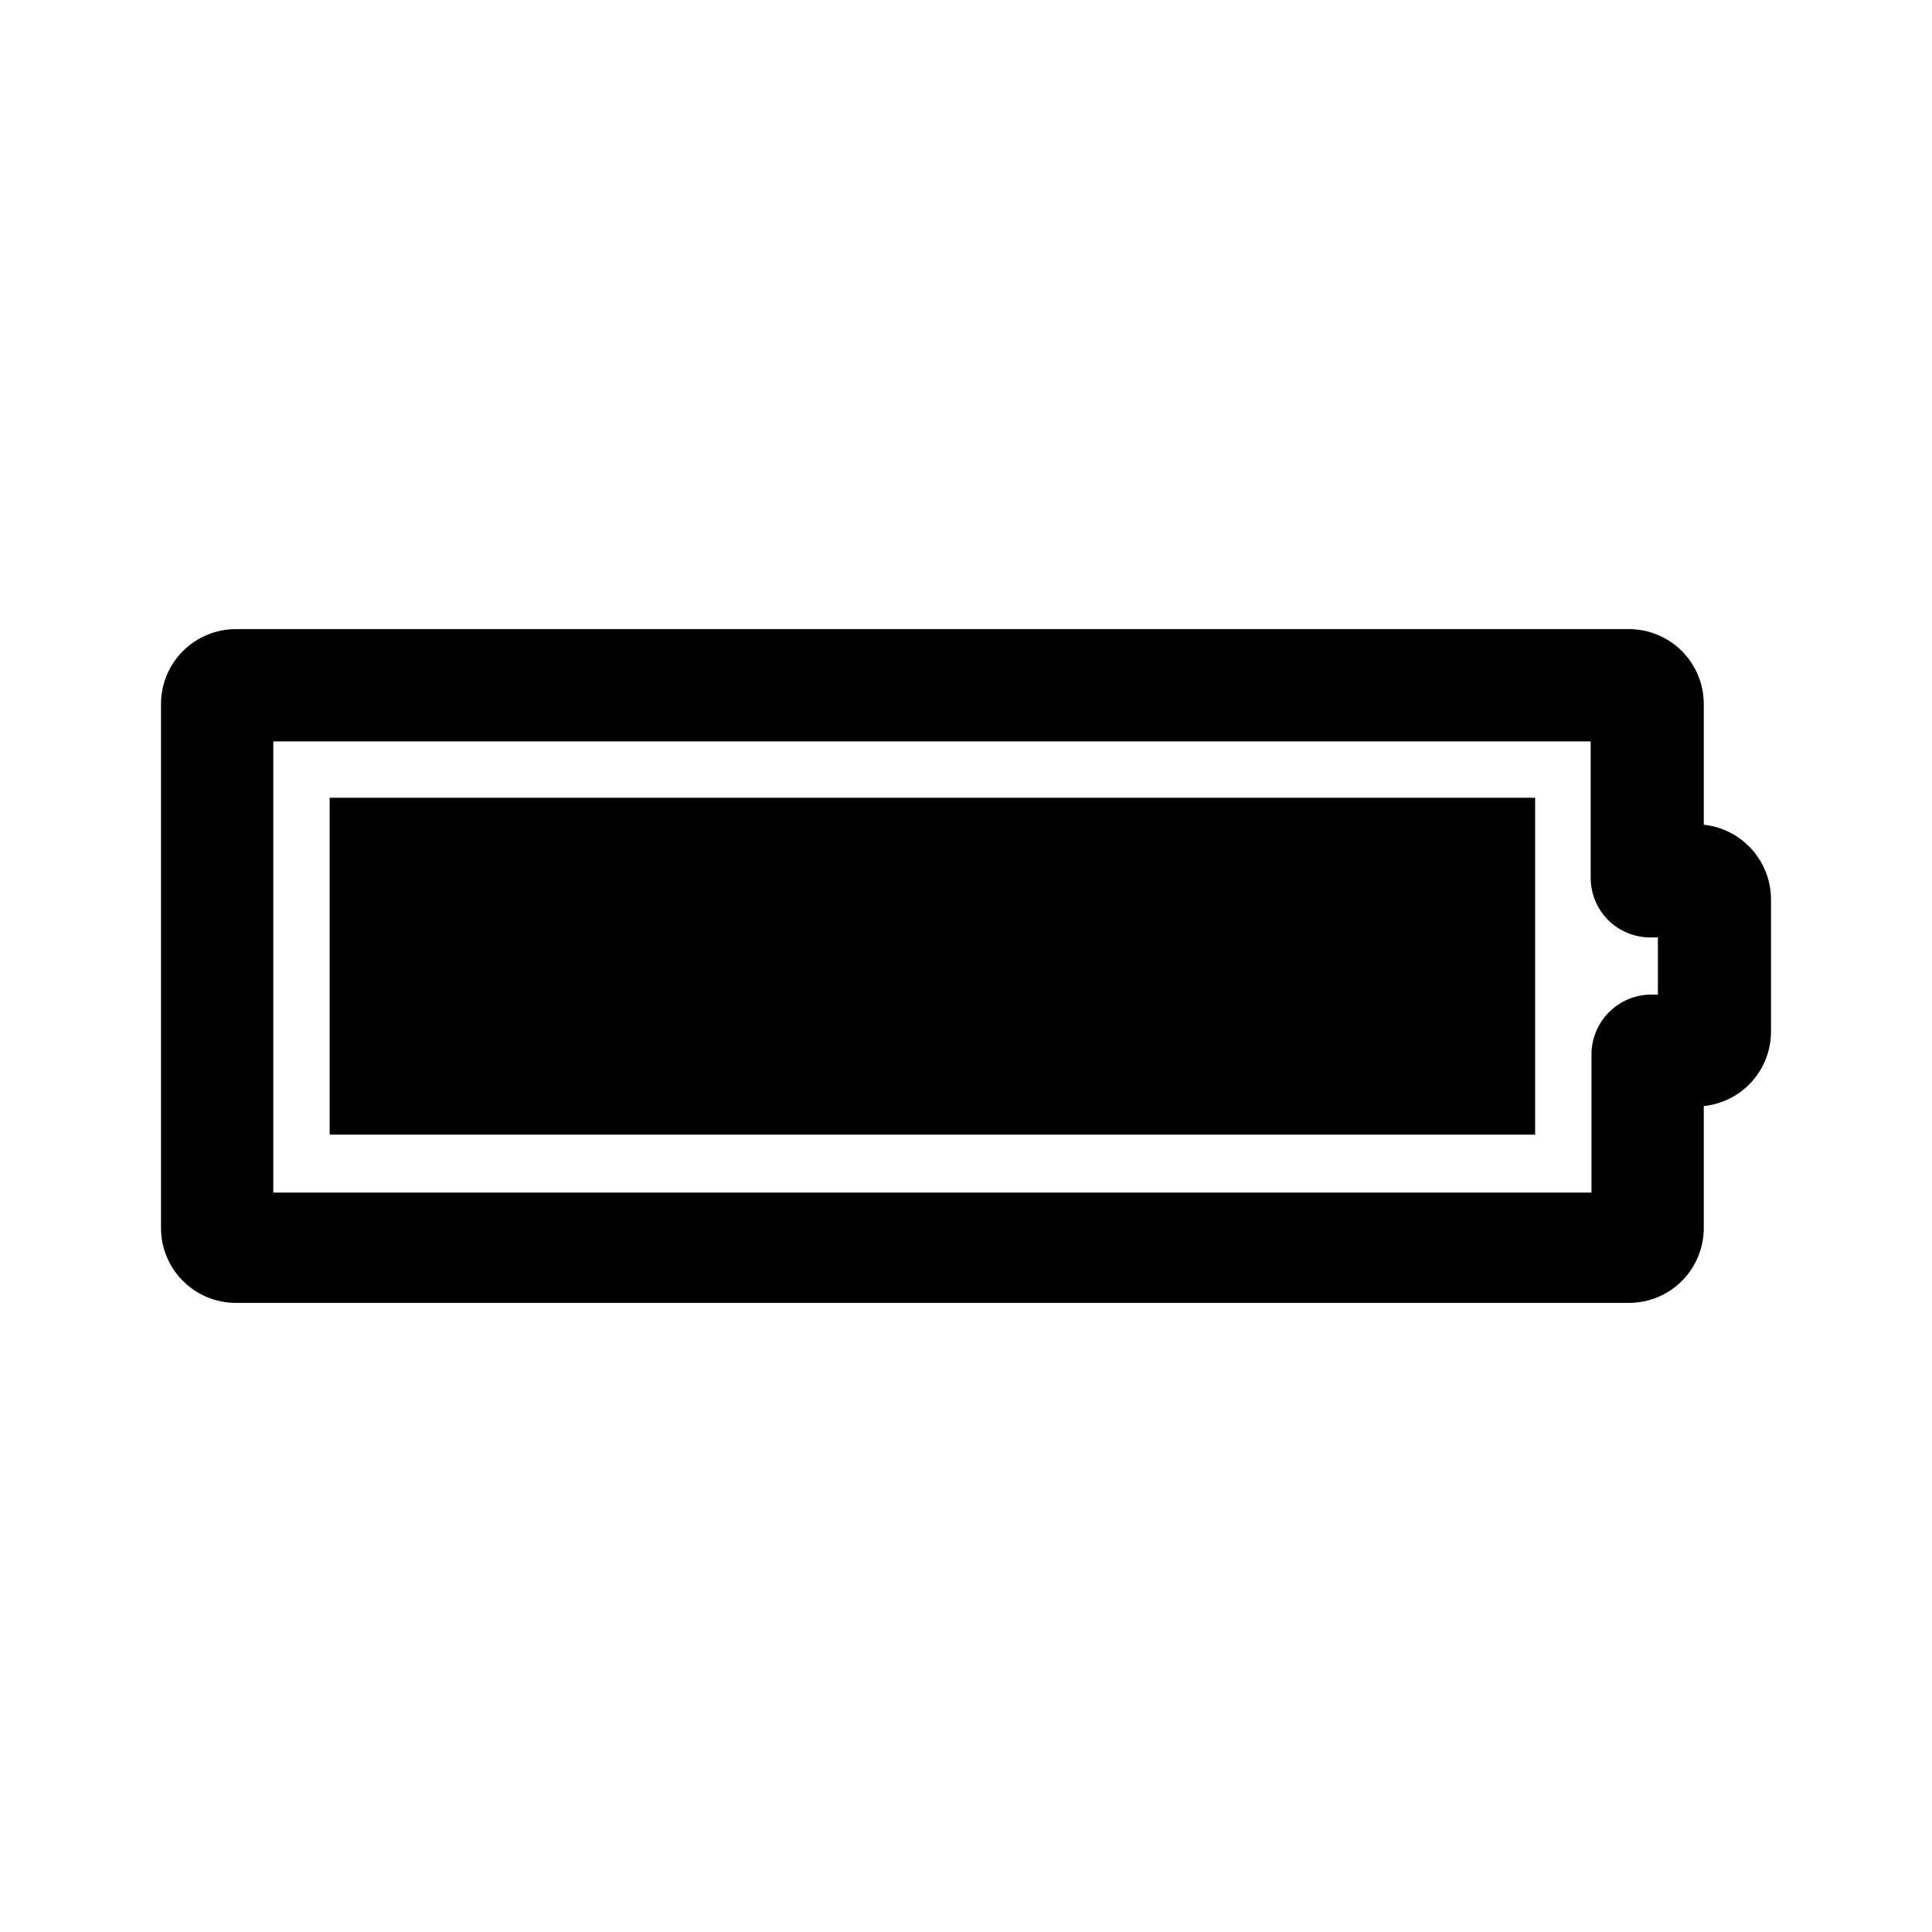 <svg width="48" height="48" viewBox="0 0 48 48" fill="none" xmlns="http://www.w3.org/2000/svg">
<path d="M8.19 19.82H38.14V28.19H8.19V19.82Z" fill="black"/>
<path fill-rule="evenodd" clip-rule="evenodd" d="M5.86 32.37H40.47C40.717 32.37 40.961 32.321 41.189 32.226C41.416 32.13 41.623 31.991 41.796 31.815C41.969 31.639 42.105 31.43 42.197 31.201C42.289 30.972 42.334 30.727 42.33 30.48V27.48C42.788 27.433 43.212 27.218 43.521 26.876C43.829 26.534 44 26.09 44 25.63V22.36C44.003 21.897 43.833 21.449 43.525 21.104C43.216 20.758 42.791 20.54 42.33 20.49V17.49C42.33 16.997 42.134 16.524 41.785 16.175C41.436 15.826 40.963 15.63 40.47 15.63H5.86C5.614 15.63 5.371 15.679 5.144 15.774C4.917 15.868 4.711 16.007 4.538 16.182C4.365 16.357 4.228 16.564 4.136 16.792C4.044 17.02 3.997 17.264 4 17.51V30.51C4 31.003 4.196 31.476 4.545 31.825C4.894 32.174 5.367 32.37 5.86 32.37ZM39.54 29.63H6.79V18.42H39.52V21.81C39.52 22.203 39.676 22.579 39.953 22.857C40.231 23.134 40.608 23.29 41 23.29H41.19V24.71H41C40.61 24.718 40.239 24.878 39.966 25.157C39.693 25.436 39.54 25.81 39.54 26.2V29.63Z" fill="black"/>
</svg>
